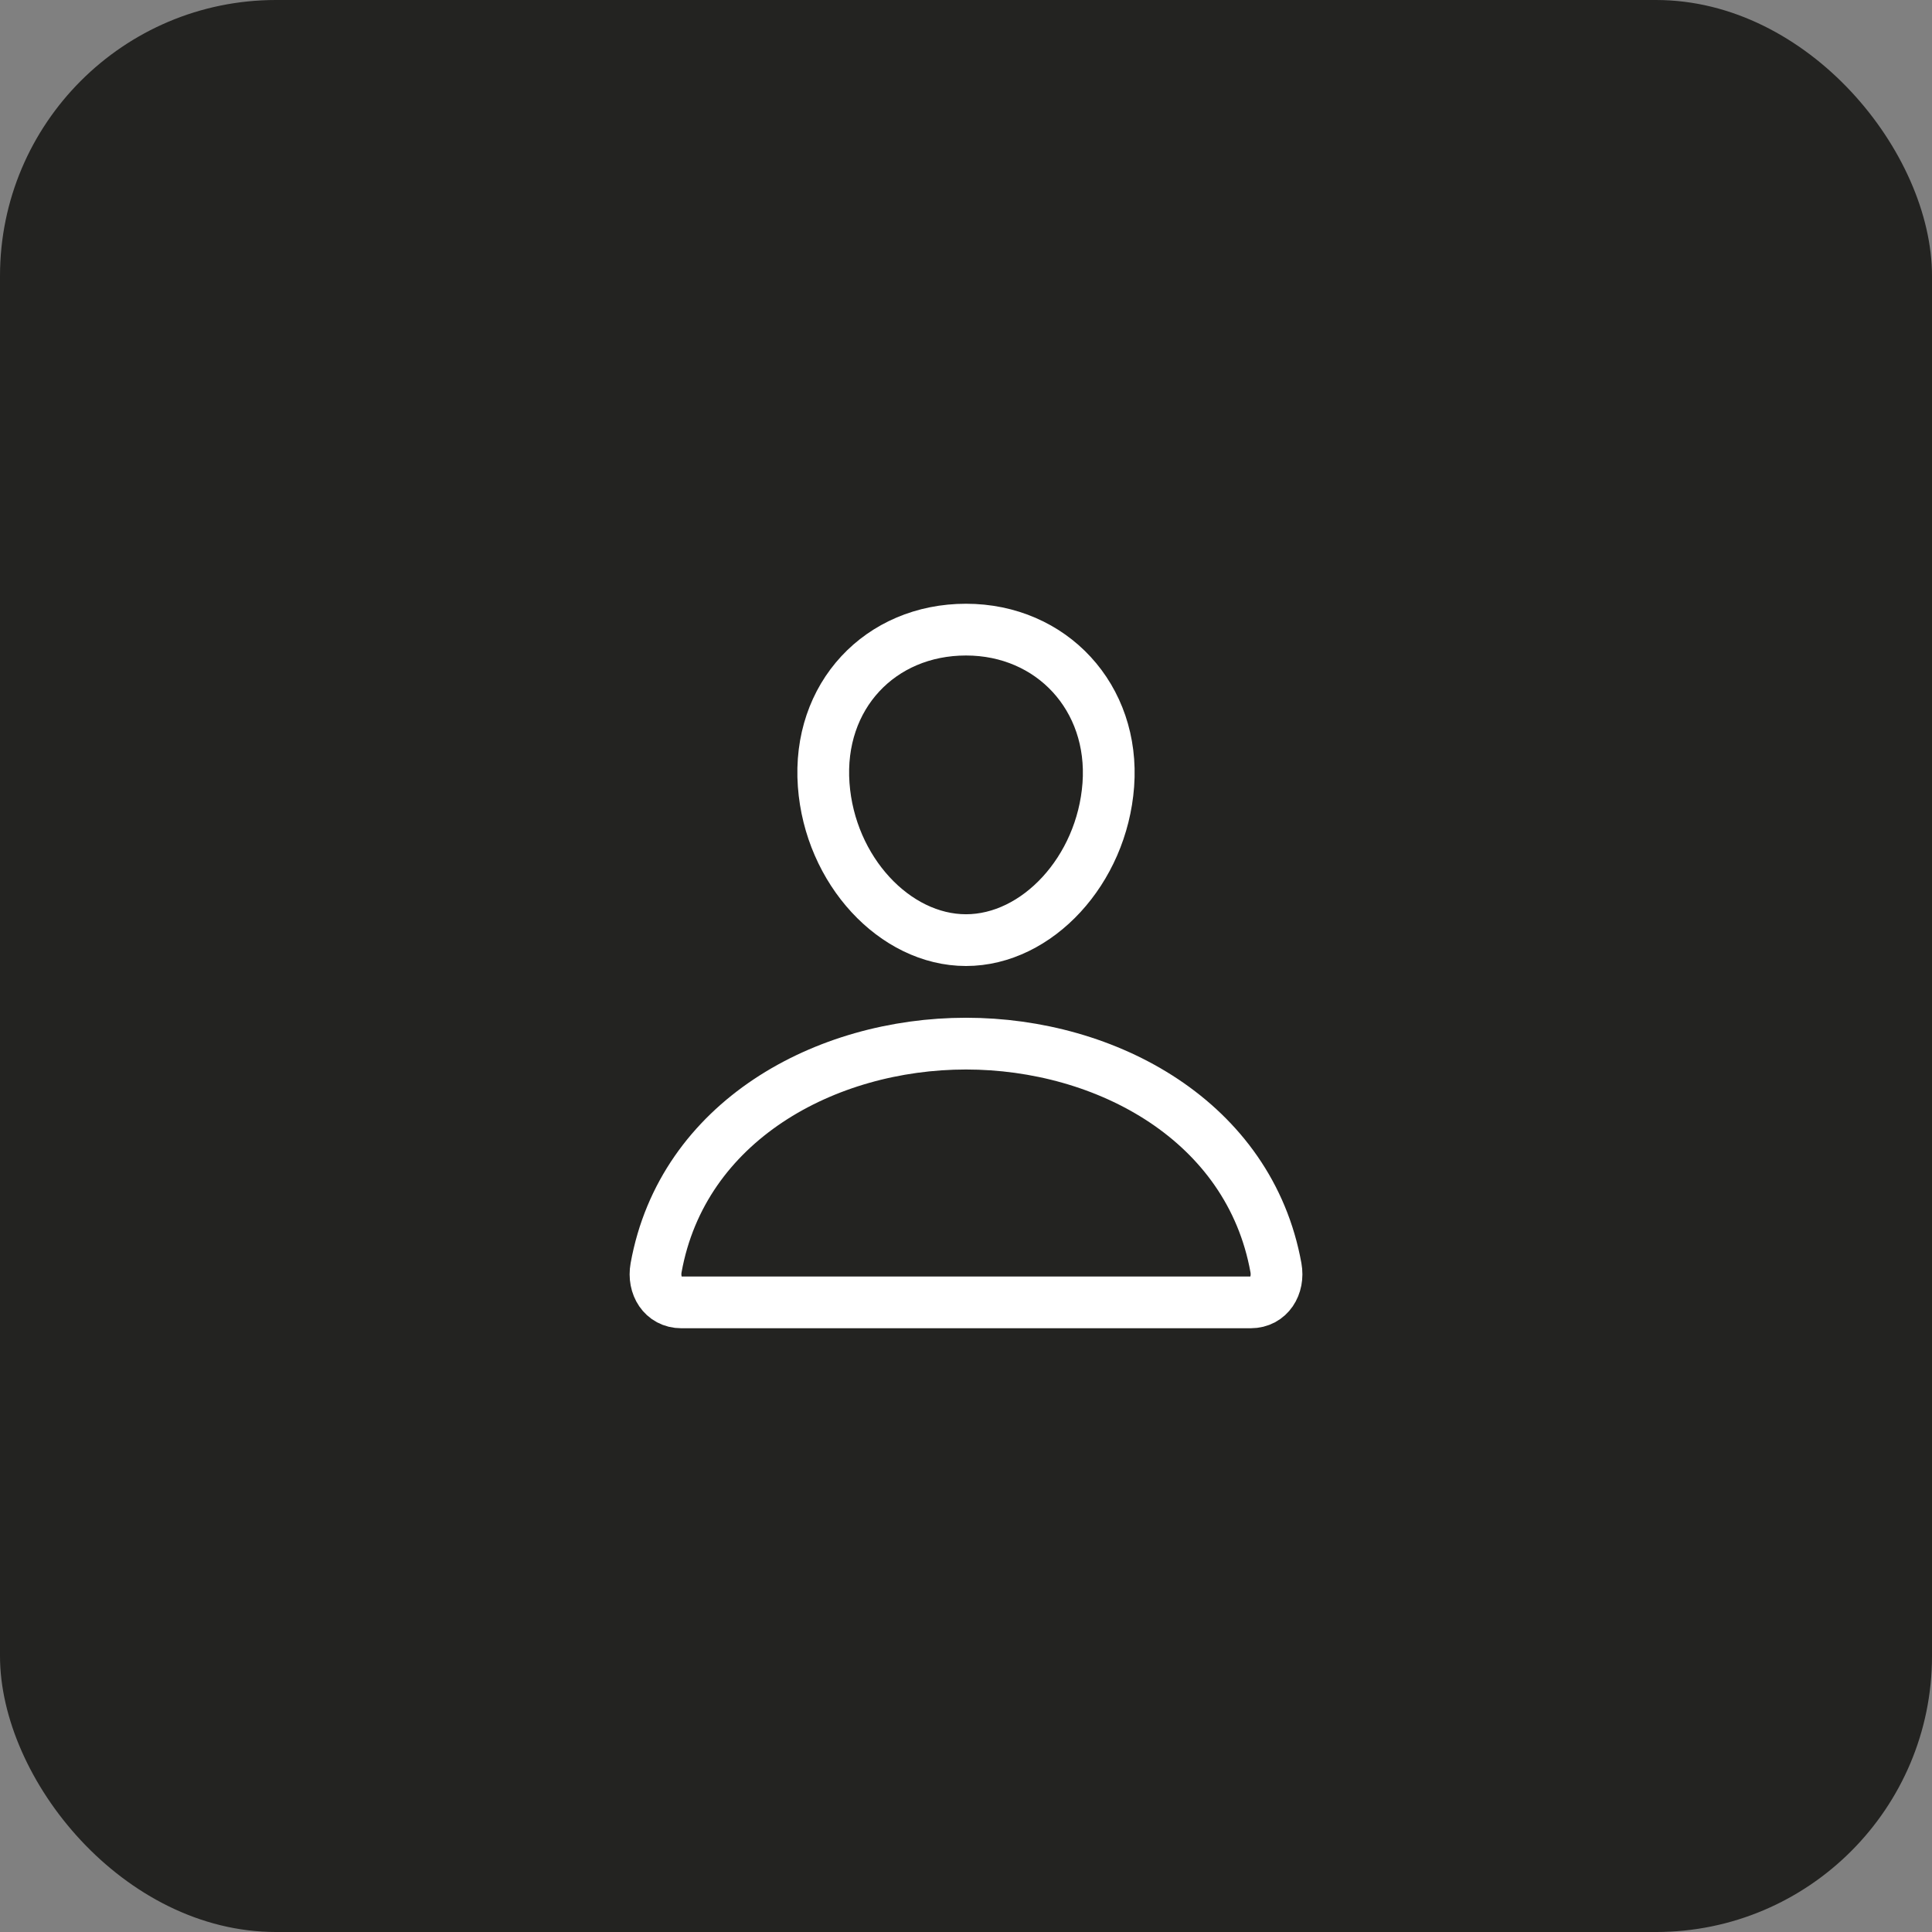 <svg width="56" height="56" viewBox="0 0 56 56" fill="none" xmlns="http://www.w3.org/2000/svg">
<rect x="0" y="0" width="56" height="56" fill="#808080" stroke="none"/>
<rect width="56" height="56" rx="8" fill="#232321"/>
<path d="M32.125 22.75C31.941 25.228 30.062 27.25 28 27.25C25.937 27.25 24.055 25.229 23.875 22.75C23.687 20.172 25.515 18.25 28 18.25C30.484 18.25 32.312 20.219 32.125 22.75Z" stroke="white" stroke-width="1.5" stroke-linecap="round" stroke-linejoin="round"/>
<path d="M28 30.25C23.922 30.25 19.783 32.5 19.017 36.747C18.925 37.259 19.214 37.75 19.75 37.75H36.25C36.786 37.75 37.076 37.259 36.984 36.747C36.217 32.5 32.078 30.25 28 30.25Z" stroke="white" stroke-width="1.5" stroke-miterlimit="10"/>
</svg>
